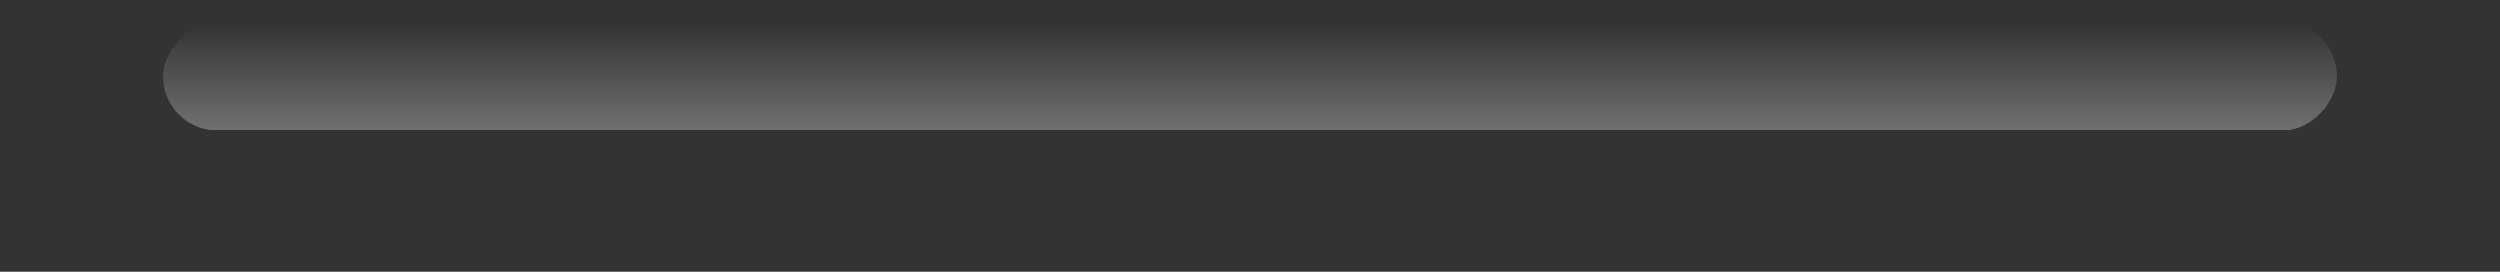 <?xml version="1.0" encoding="UTF-8" standalone="no"?>
<!-- Created with Inkscape (http://www.inkscape.org/) -->

<svg
   width="460"
   height="50"
   viewBox="0 0 121.708 13.229"
   version="1.1"
   id="svg5"
   inkscape:version="1.1.2 (0a00cf5339, 2022-02-04)"
   sodipodi:docname="BarOver.svg"
   xmlns:inkscape="http://www.inkscape.org/namespaces/inkscape"
   xmlns:sodipodi="http://sodipodi.sourceforge.net/DTD/sodipodi-0.dtd"
   xmlns:xlink="http://www.w3.org/1999/xlink"
   xmlns="http://www.w3.org/2000/svg"
   xmlns:svg="http://www.w3.org/2000/svg">
  <rect x="0" y="0" width="121.708" height="13.229" fill="#333333" stroke="none"/>
  <sodipodi:namedview
     id="namedview7"
     pagecolor="#ffffff"
     bordercolor="#666666"
     borderopacity="1.0"
     inkscape:pageshadow="2"
     inkscape:pageopacity="0.0"
     inkscape:pagecheckerboard="0"
     inkscape:document-units="mm"
     showgrid="true"
     units="px"
     width="500px"
     inkscape:snap-page="true"
     inkscape:zoom="19.287142"
     inkscape:cx="228.67567"
     inkscape:cy="10.395527"
     inkscape:window-width="1830"
     inkscape:window-height="1016"
     inkscape:window-x="0"
     inkscape:window-y="0"
     inkscape:window-maximized="1"
     inkscape:current-layer="layer1"
     inkscape:snap-global="true">
    <inkscape:grid
       type="xygrid"
       id="grid1039"
       spacingx="2.646"
       enabled="false" />
  </sodipodi:namedview>
  <defs
     id="defs2">
    <linearGradient
       inkscape:collect="always"
       id="linearGradient22940">
      <stop
         style="stop-color:#ffffff;stop-opacity:0"
         offset="0"
         id="stop22936" />
      <stop
         style="stop-color:#ffffff;stop-opacity:0.149"
         offset="0.502"
         id="stop24923" />
      <stop
         style="stop-color:#ffffff;stop-opacity:0.3"
         offset="1"
         id="stop23930" />
      <stop
         style="stop-color:#ffffff;stop-opacity:0"
         offset="1"
         id="stop22938" />
    </linearGradient>
    <linearGradient
       inkscape:collect="always"
       xlink:href="#linearGradient22940"
       id="linearGradient22942"
       x1="62.976"
       y1="13.229"
       x2="62.976"
       y2="0"
       gradientUnits="userSpaceOnUse"
       gradientTransform="matrix(0.87,0,0,0.398,7.938,-6.351)" />
  </defs>
  <g
     inkscape:label="Layer 1"
     inkscape:groupmode="layer"
     id="layer1">
    <rect
       style="fill:url(#linearGradient22942);fill-opacity:1;stroke-width:0.059"
       id="rect1019"
       width="105.833"
       height="5.27"
       x="7.938"
       y="-6.351"
       ry="2.635"
       transform="scale(1,-1)" />
  </g>
</svg>
